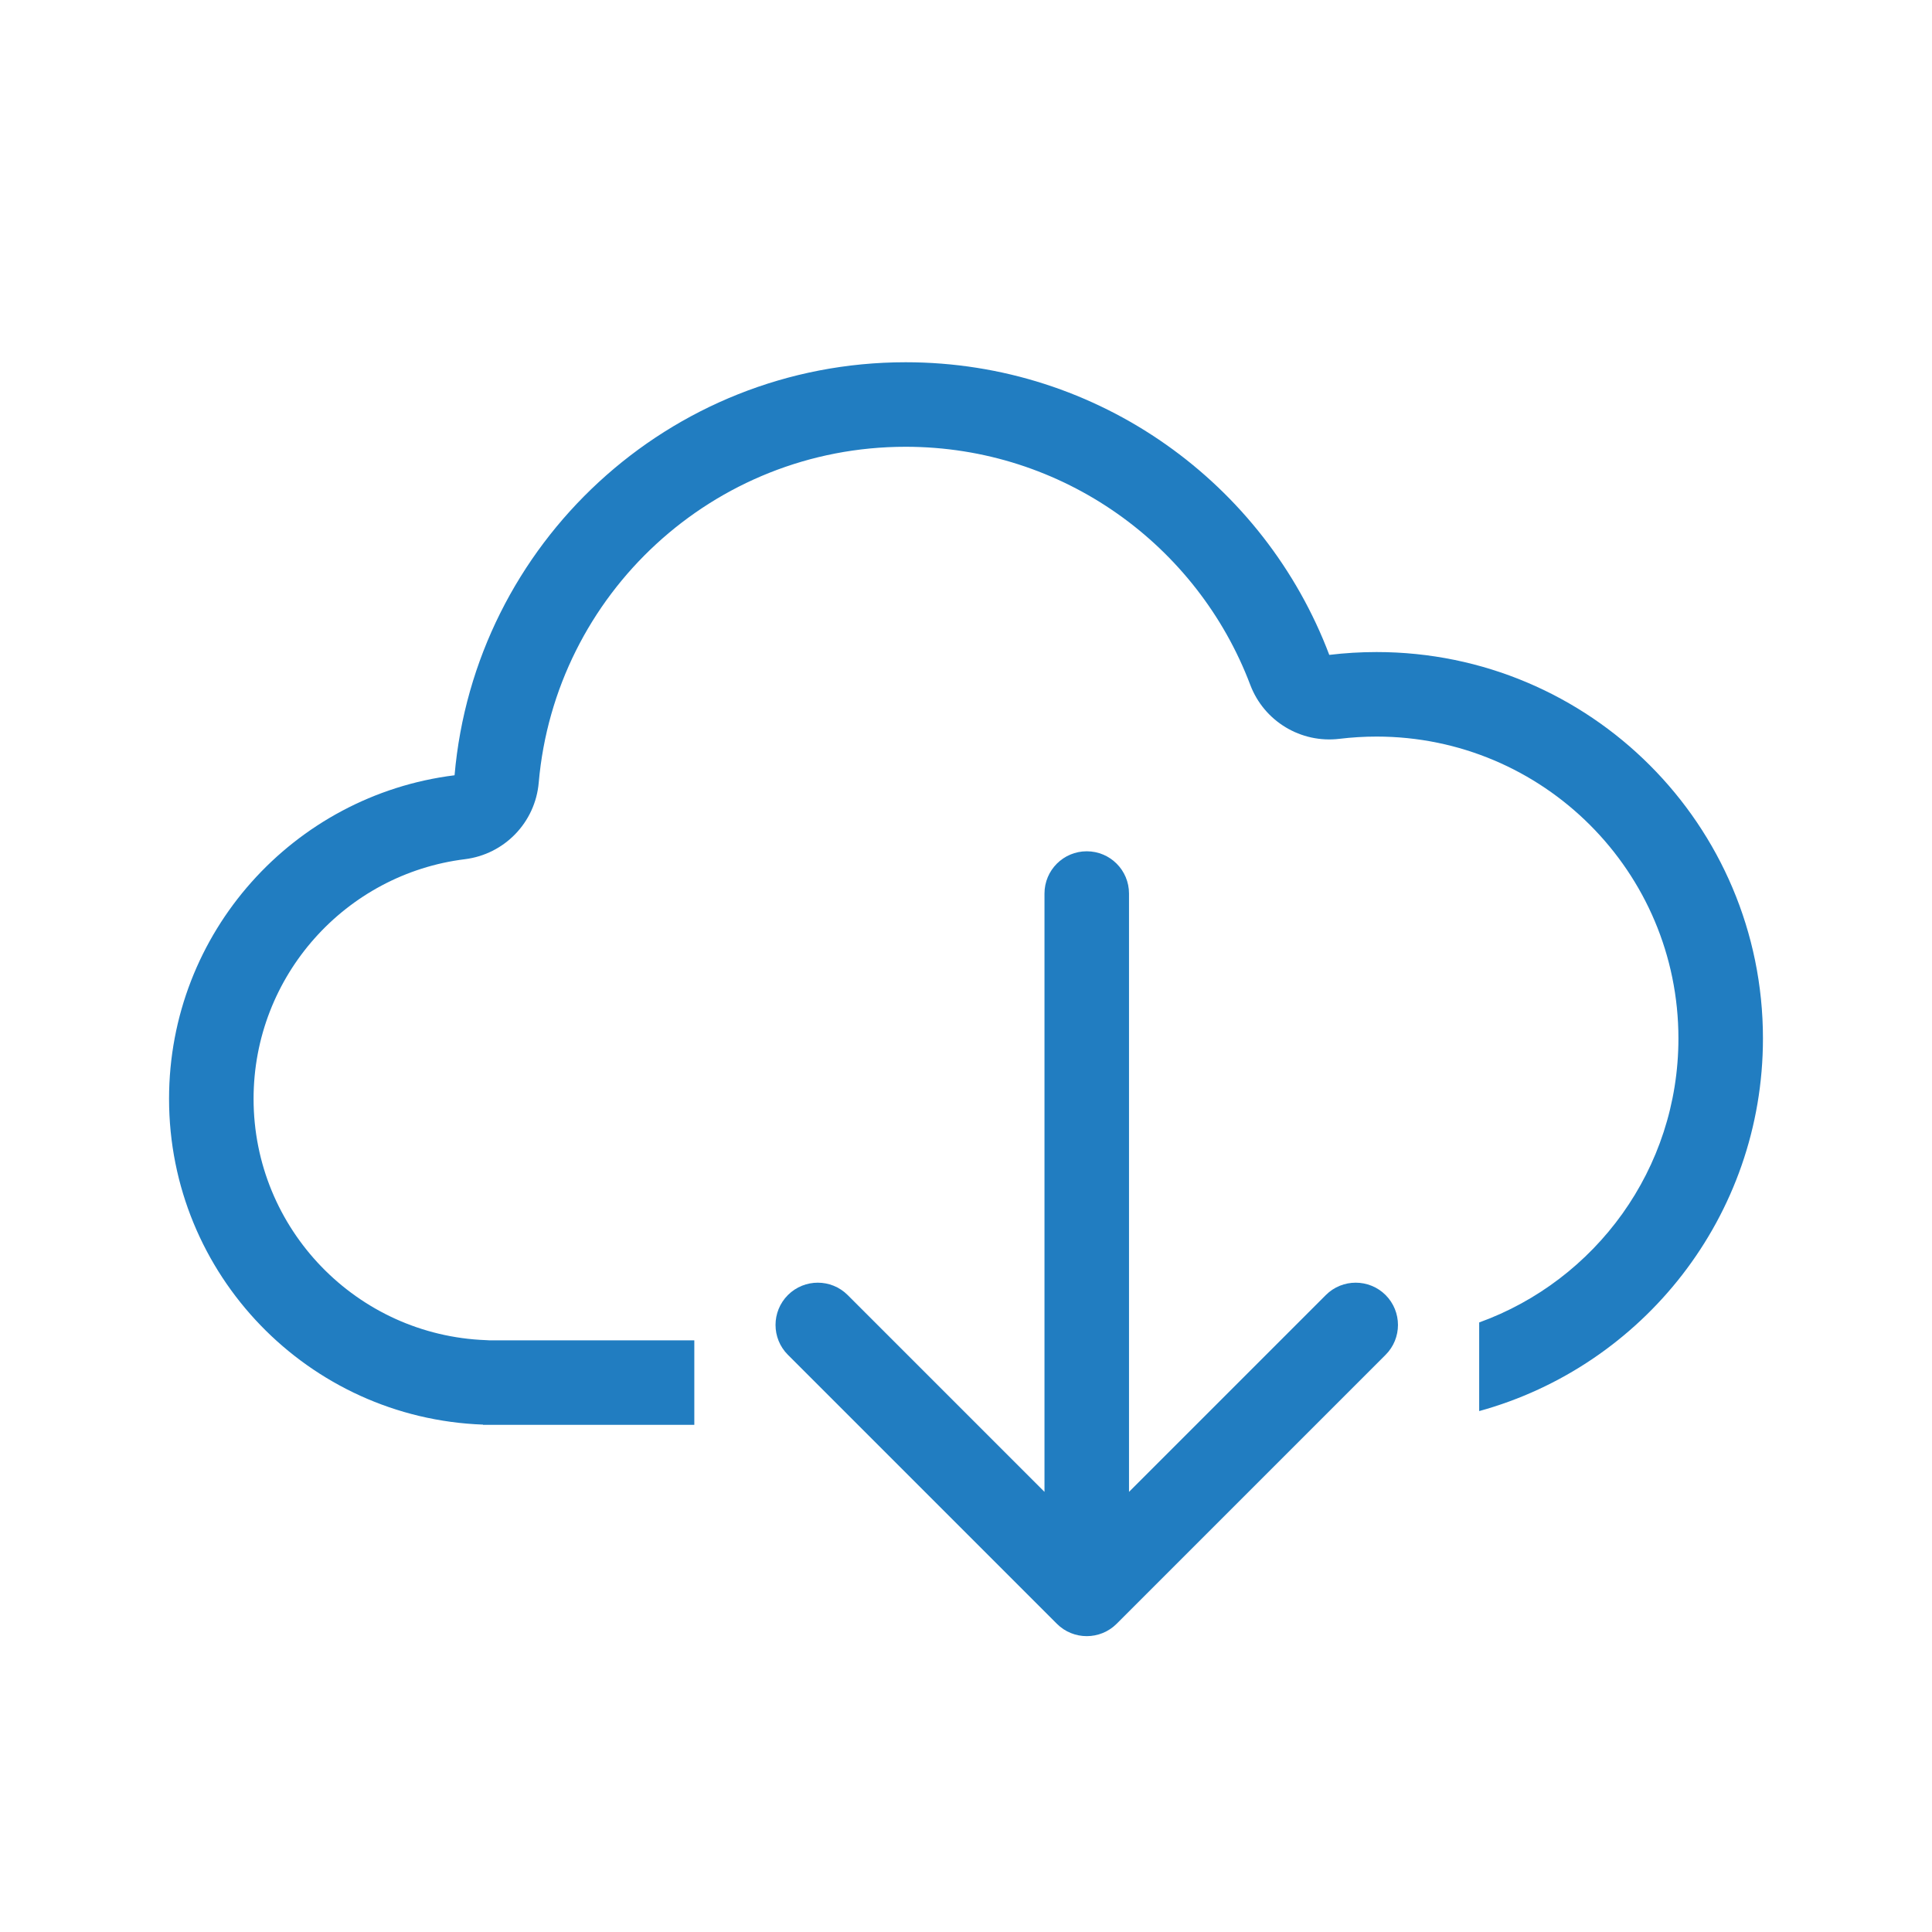 <svg width="32" height="32" viewBox="0 0 32 32" fill="none" xmlns="http://www.w3.org/2000/svg">
<path fill-rule="evenodd" clip-rule="evenodd" d="M8.101 22.2C8.084 22.199 8.068 22.198 8.051 22.197C5.911 22.119 4.2 20.359 4.2 18.2C4.2 16.16 5.728 14.475 7.701 14.231C8.357 14.149 8.866 13.621 8.923 12.963C9.194 9.846 11.812 7.4 15 7.4C17.607 7.4 19.836 9.036 20.708 11.343C20.936 11.946 21.547 12.315 22.187 12.237C22.387 12.213 22.592 12.2 22.8 12.2C25.561 12.2 27.8 14.439 27.8 17.2C27.8 19.365 26.425 21.208 24.5 21.904V23.372C27.209 22.627 29.2 20.146 29.2 17.2C29.2 13.665 26.335 10.8 22.8 10.8C22.535 10.8 22.274 10.816 22.017 10.847C20.946 8.014 18.208 6 15 6C11.08 6 7.862 9.008 7.529 12.841C4.863 13.172 2.8 15.445 2.8 18.2C2.8 21.115 5.11 23.491 8 23.596V23.6H8.2H9.4H11.5V22.2H8.2H8.101Z" fill="#217DC1"/>
<path d="M17.505 26.895C17.778 27.168 18.222 27.168 18.495 26.895L22.95 22.44C23.223 22.167 23.223 21.724 22.95 21.45C22.676 21.177 22.233 21.177 21.96 21.45L18 25.41L14.04 21.45C13.767 21.177 13.324 21.177 13.05 21.45C12.777 21.724 12.777 22.167 13.05 22.44L17.505 26.895ZM18.7 14.8C18.7 14.413 18.387 14.1 18 14.1C17.613 14.1 17.3 14.413 17.3 14.8L18.7 14.8ZM18.7 26.4L18.7 14.8L17.3 14.8L17.3 26.4L18.7 26.4Z" fill="#217DC1"/>
</svg>
